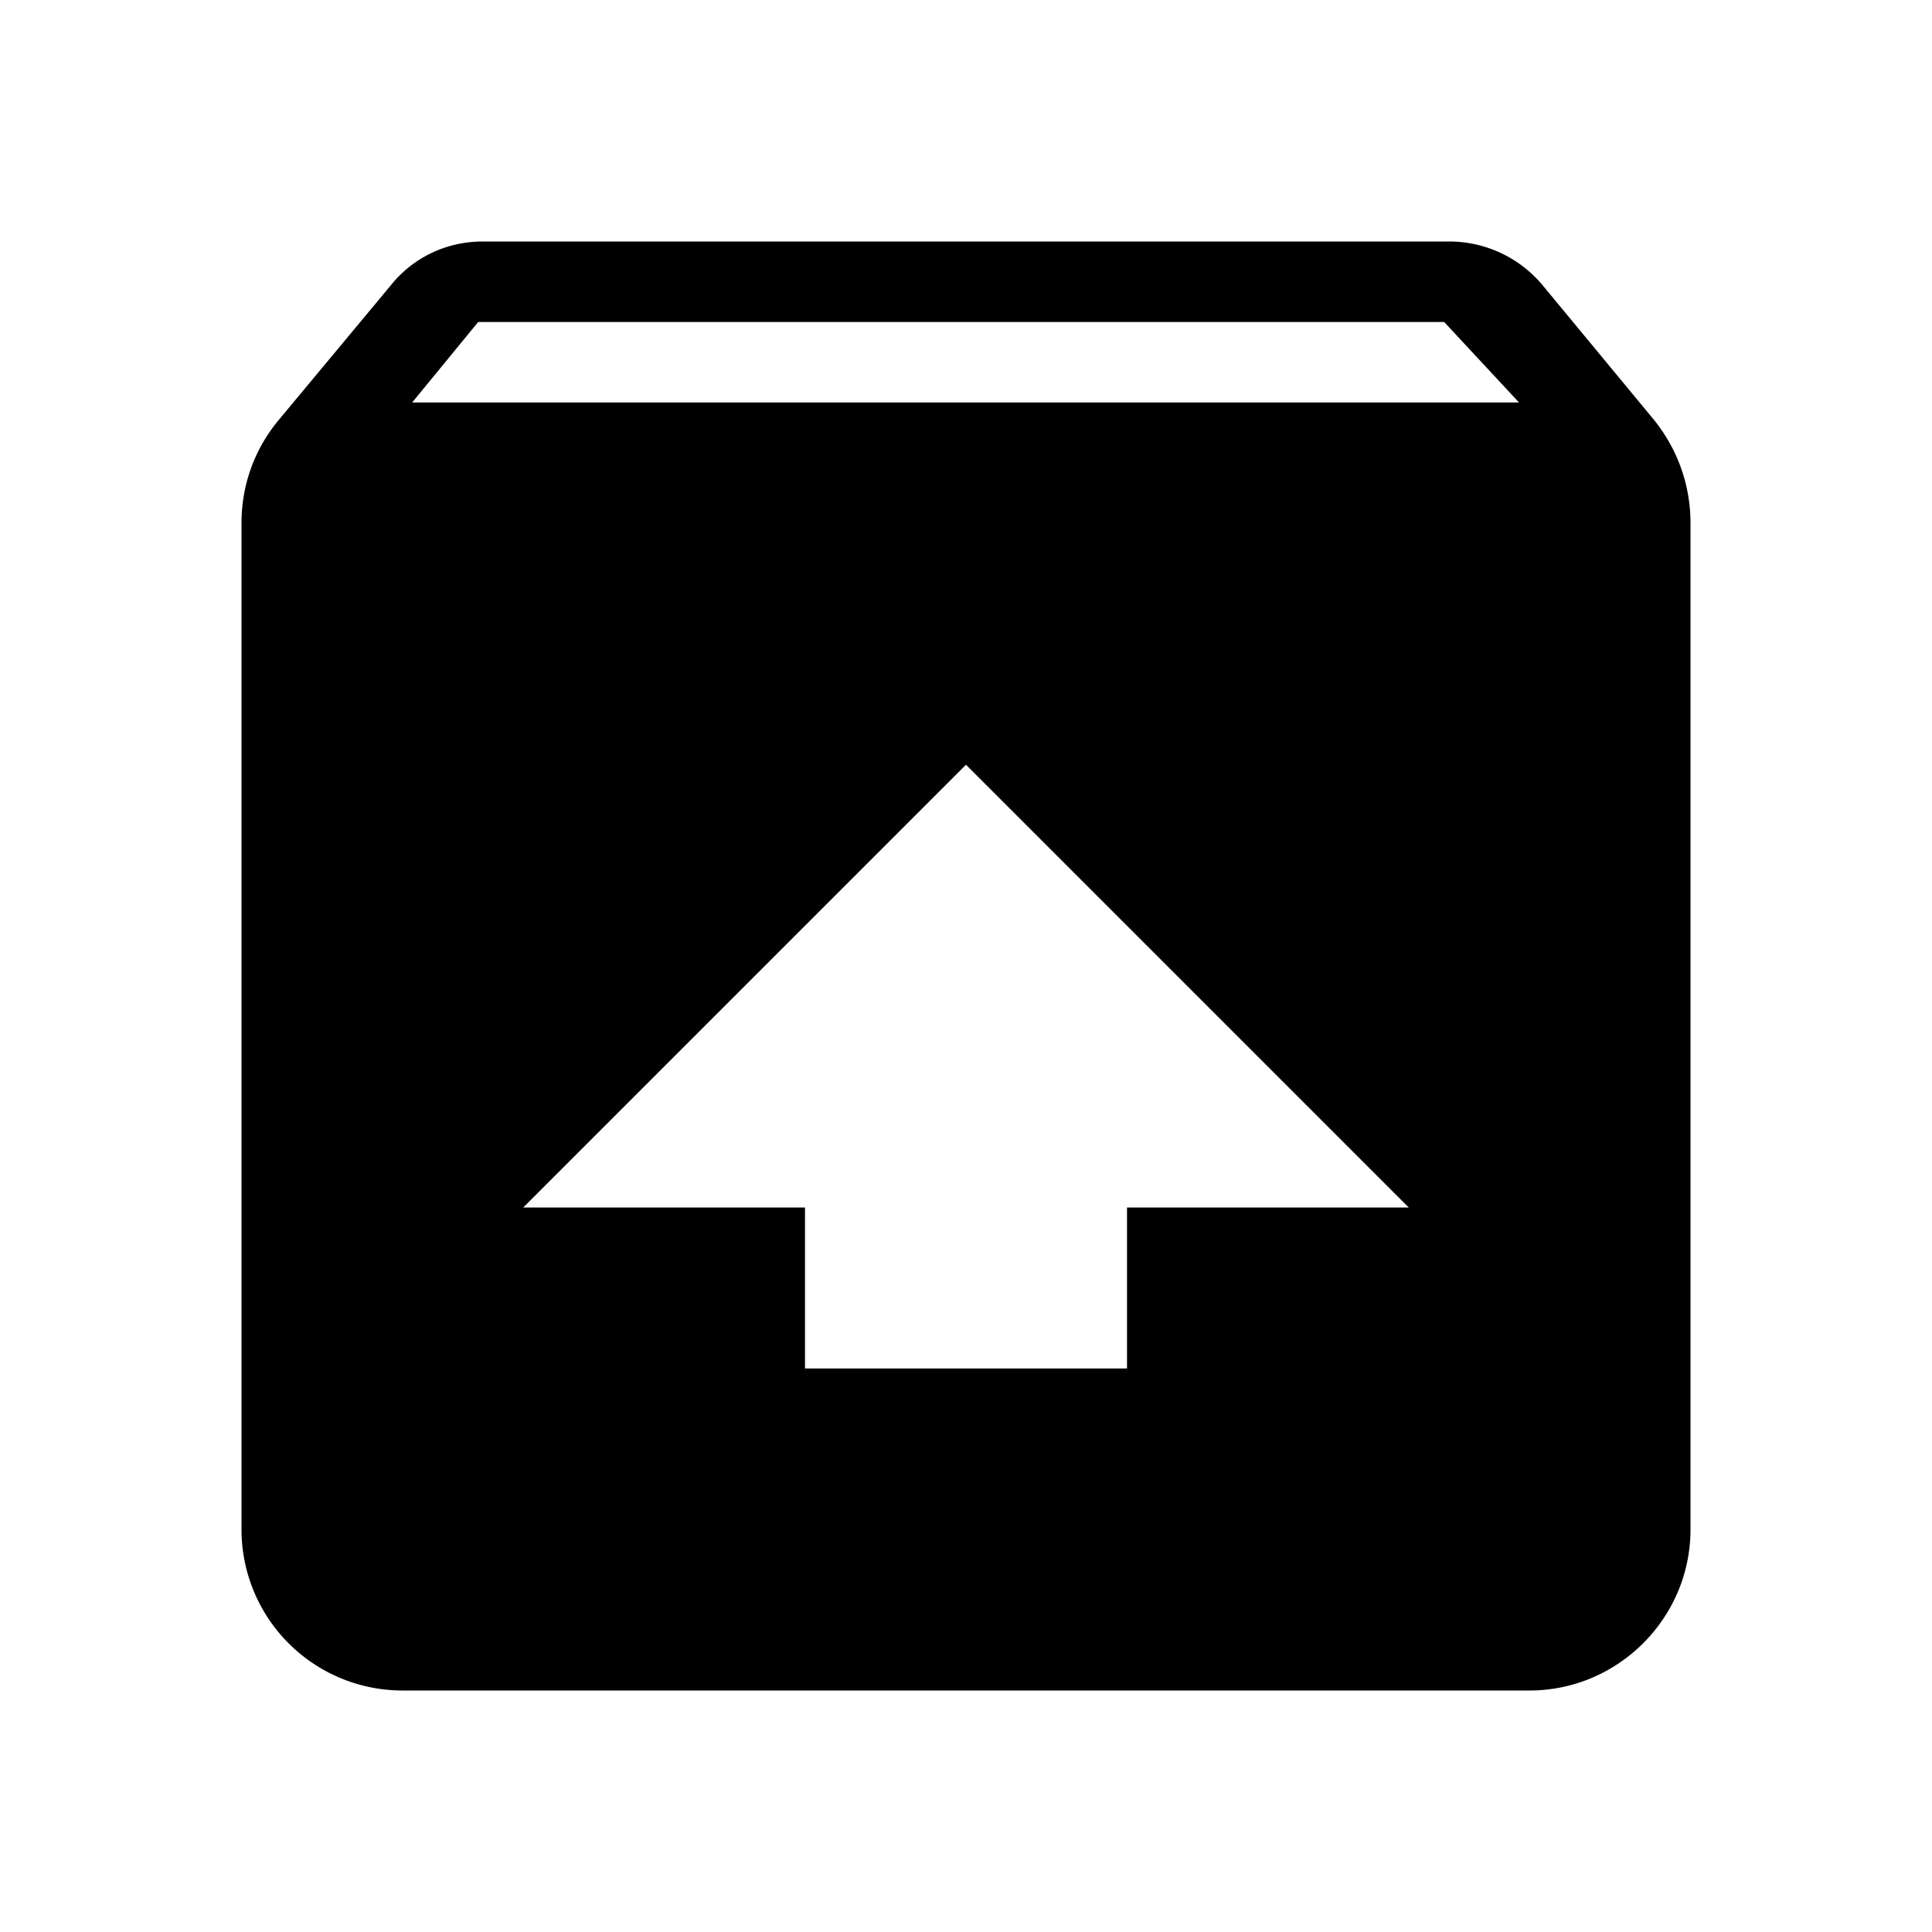 <svg xmlns="http://www.w3.org/2000/svg" viewBox="0 0 24 24"><path fill="currentColor" d="m20.55 5.22-1.39-1.68A1.51 1.51 0 0 0 18 3H6c-.47 0-.88.21-1.15.55L3.46 5.22C3.17 5.57 3 6.01 3 6.5V19a2 2 0 0 0 2 2h14c1.1 0 2-.9 2-2V6.5c0-.49-.17-.93-.45-1.28M12 9.5l5.5 5.5H14v2h-4v-2H6.5zM5.12 5l.82-1h12l.93 1z"/></svg>